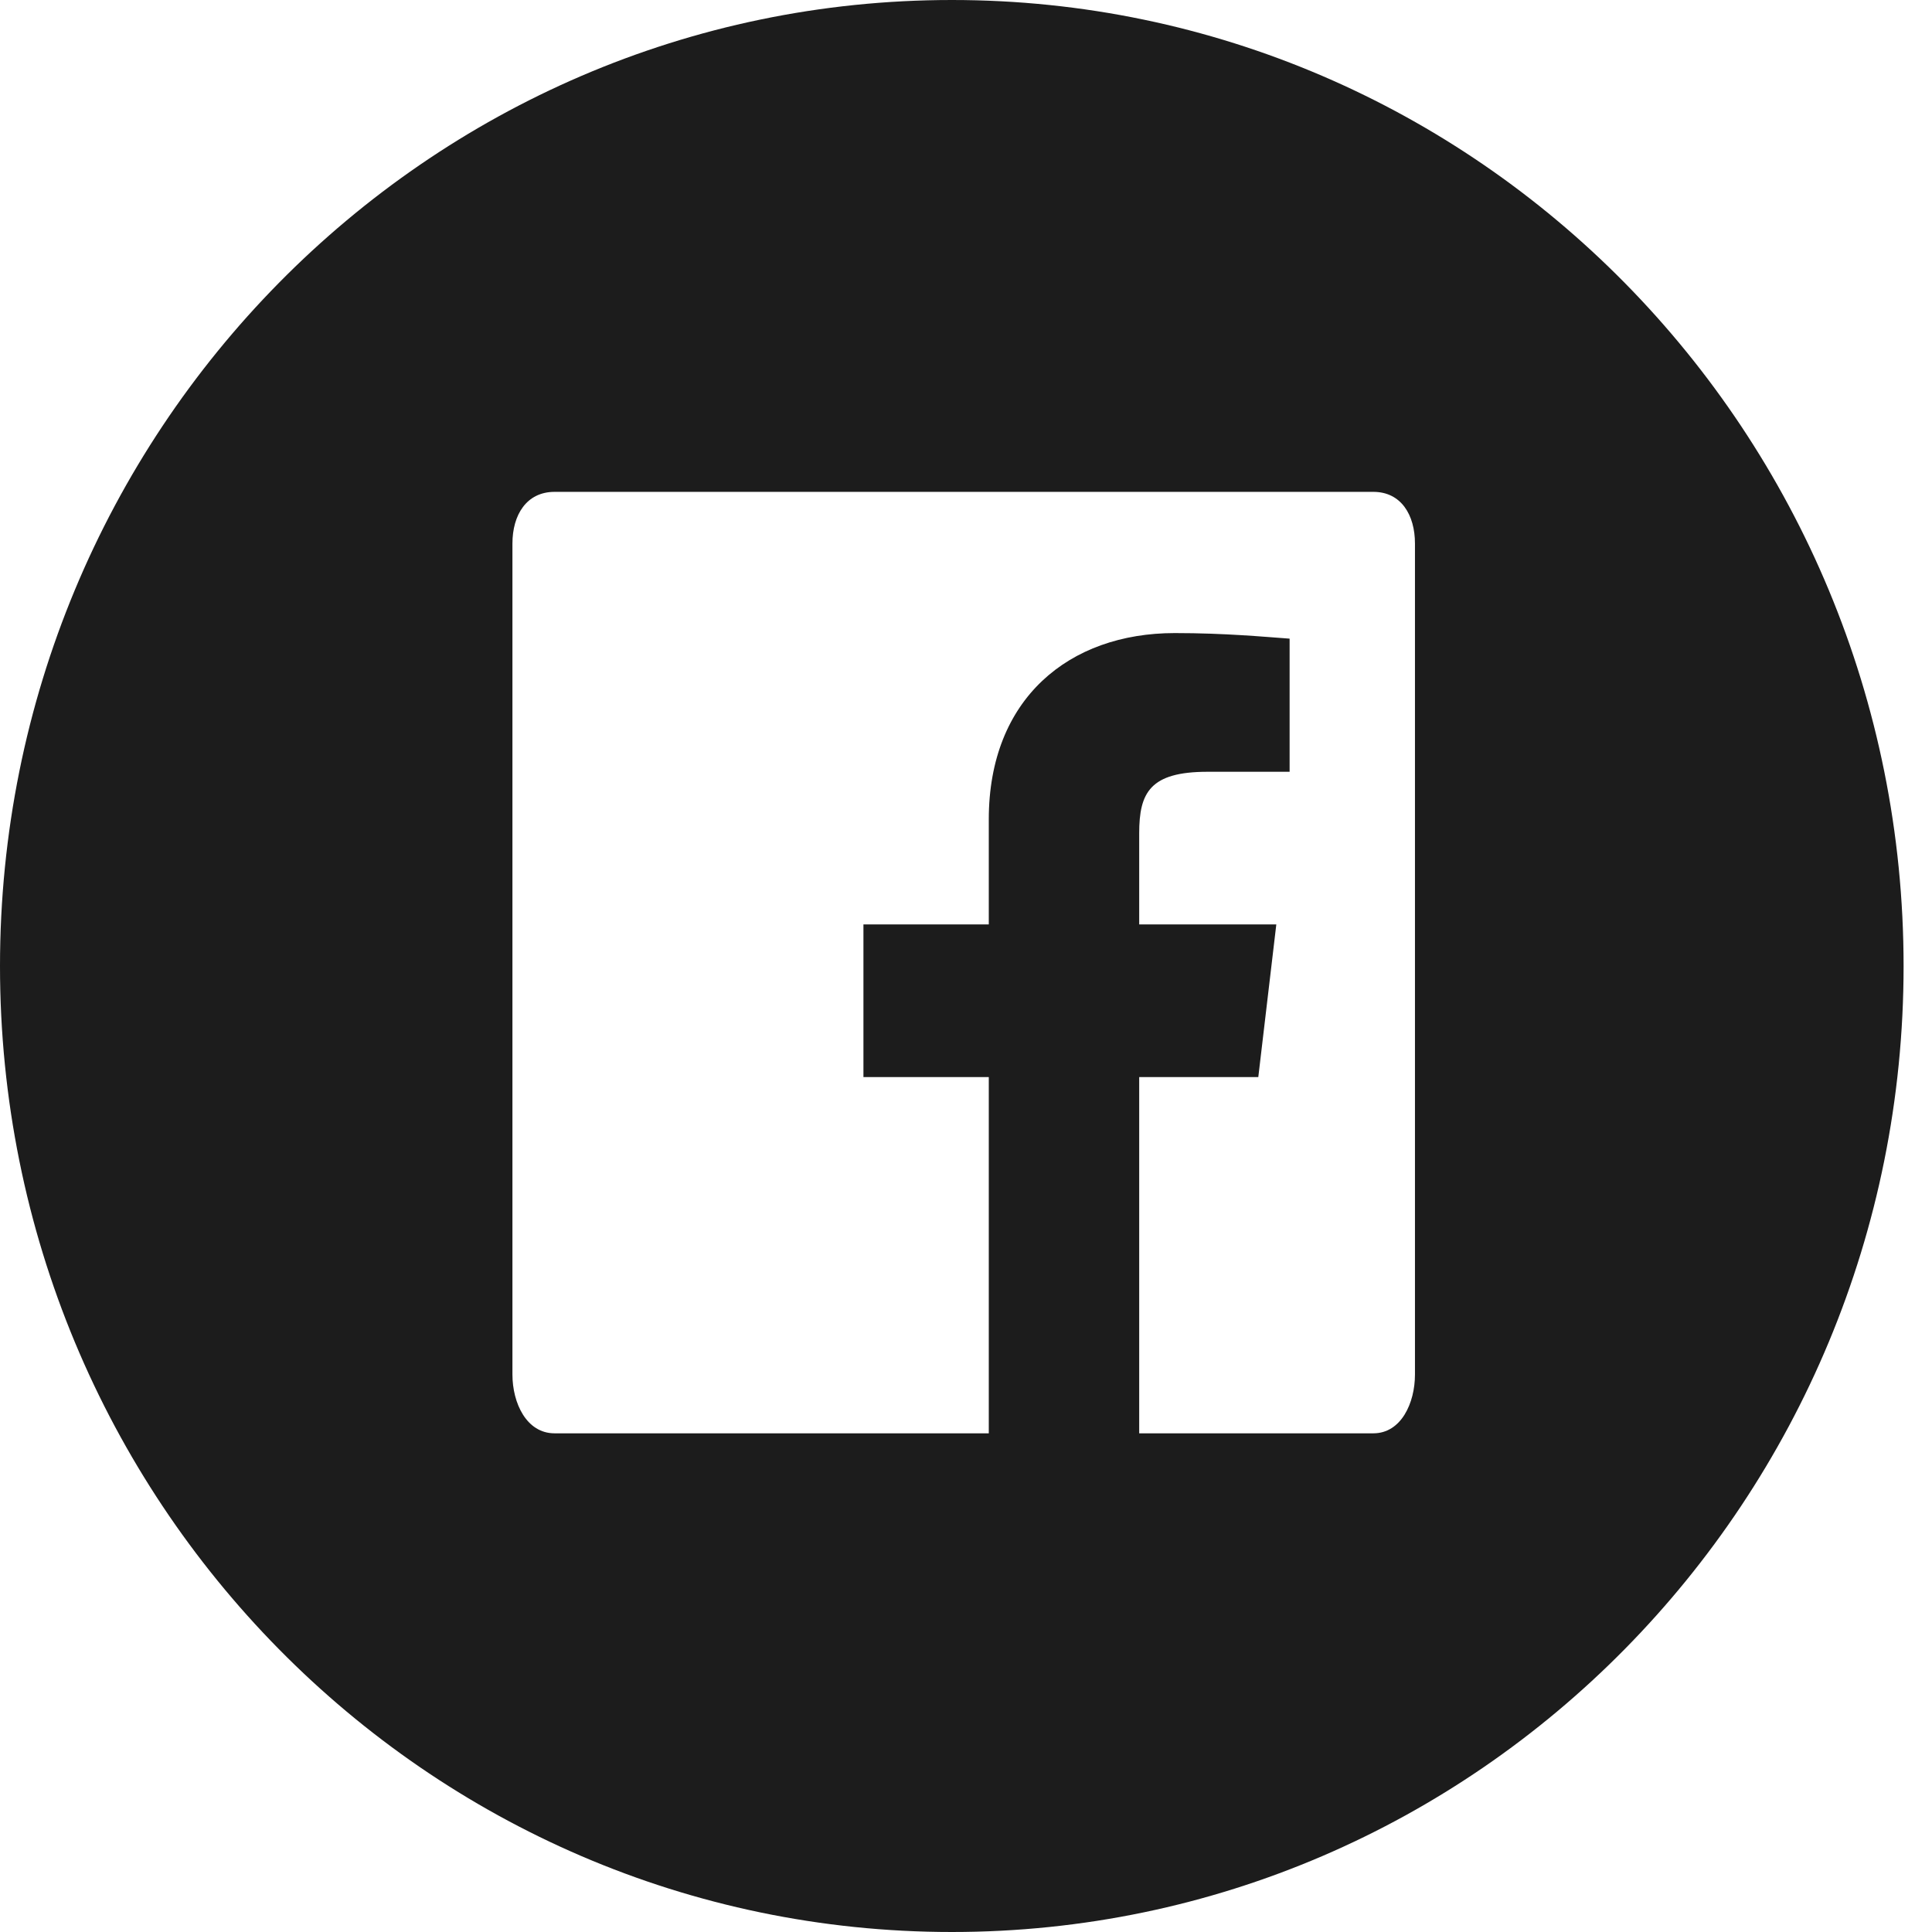 <?xml version="1.0" encoding="UTF-8"?>
<svg width="34px" height="34px" viewBox="0 0 34 34" version="1.1" xmlns="http://www.w3.org/2000/svg" xmlns:xlink="http://www.w3.org/1999/xlink">
    <!-- Generator: Sketch 58 (84663) - https://sketch.com -->
    <title>Facebook</title>
    <desc>Created with Sketch.</desc>
    <g id="Page-1" stroke="none" stroke-width="1" fill="none" fill-rule="evenodd">
        <g id="01.-TheComposerWorks_homepage" transform="translate(-1170, -1620)" fill="#1C1C1C">
            <g id="Group-8" transform="translate(13, 1512)">
                <g id="Group-5" transform="translate(1157, 108)">
                    <path d="M16.752,-3.55271368e-15 C7.5,-3.55271368e-15 0,7.612 0,17.002 C0,26.388 7.5,34 16.752,34 C26,34 33.5,26.388 33.5,17.002 C33.5,7.612 26,-3.55271368e-15 16.752,-3.55271368e-15 L16.752,-3.55271368e-15 Z M24.901,24.189 C24.901,24.691 24.658,25.224 24.169,25.224 L20.048,25.224 L20.048,18.955 L22.144,18.955 L22.461,16.268 L20.048,16.268 L20.048,14.665 C20.048,13.948 20.238,13.582 21.252,13.582 L22.695,13.582 L22.695,11.239 C22.254,11.208 21.57,11.141 20.674,11.141 C18.813,11.141 17.401,12.296 17.401,14.419 L17.401,16.268 L15.195,16.268 L15.195,18.955 L17.401,18.955 L17.401,25.224 L9.759,25.224 C9.265,25.224 9.018,24.691 9.018,24.189 L9.018,9.565 C9.018,9.063 9.265,8.656 9.759,8.656 L24.169,8.656 C24.658,8.656 24.901,9.063 24.901,9.565 L24.901,24.189 L24.901,24.189 Z" id="Facebook"></path>
                </g>
            </g>
        </g>
    </g>
</svg>